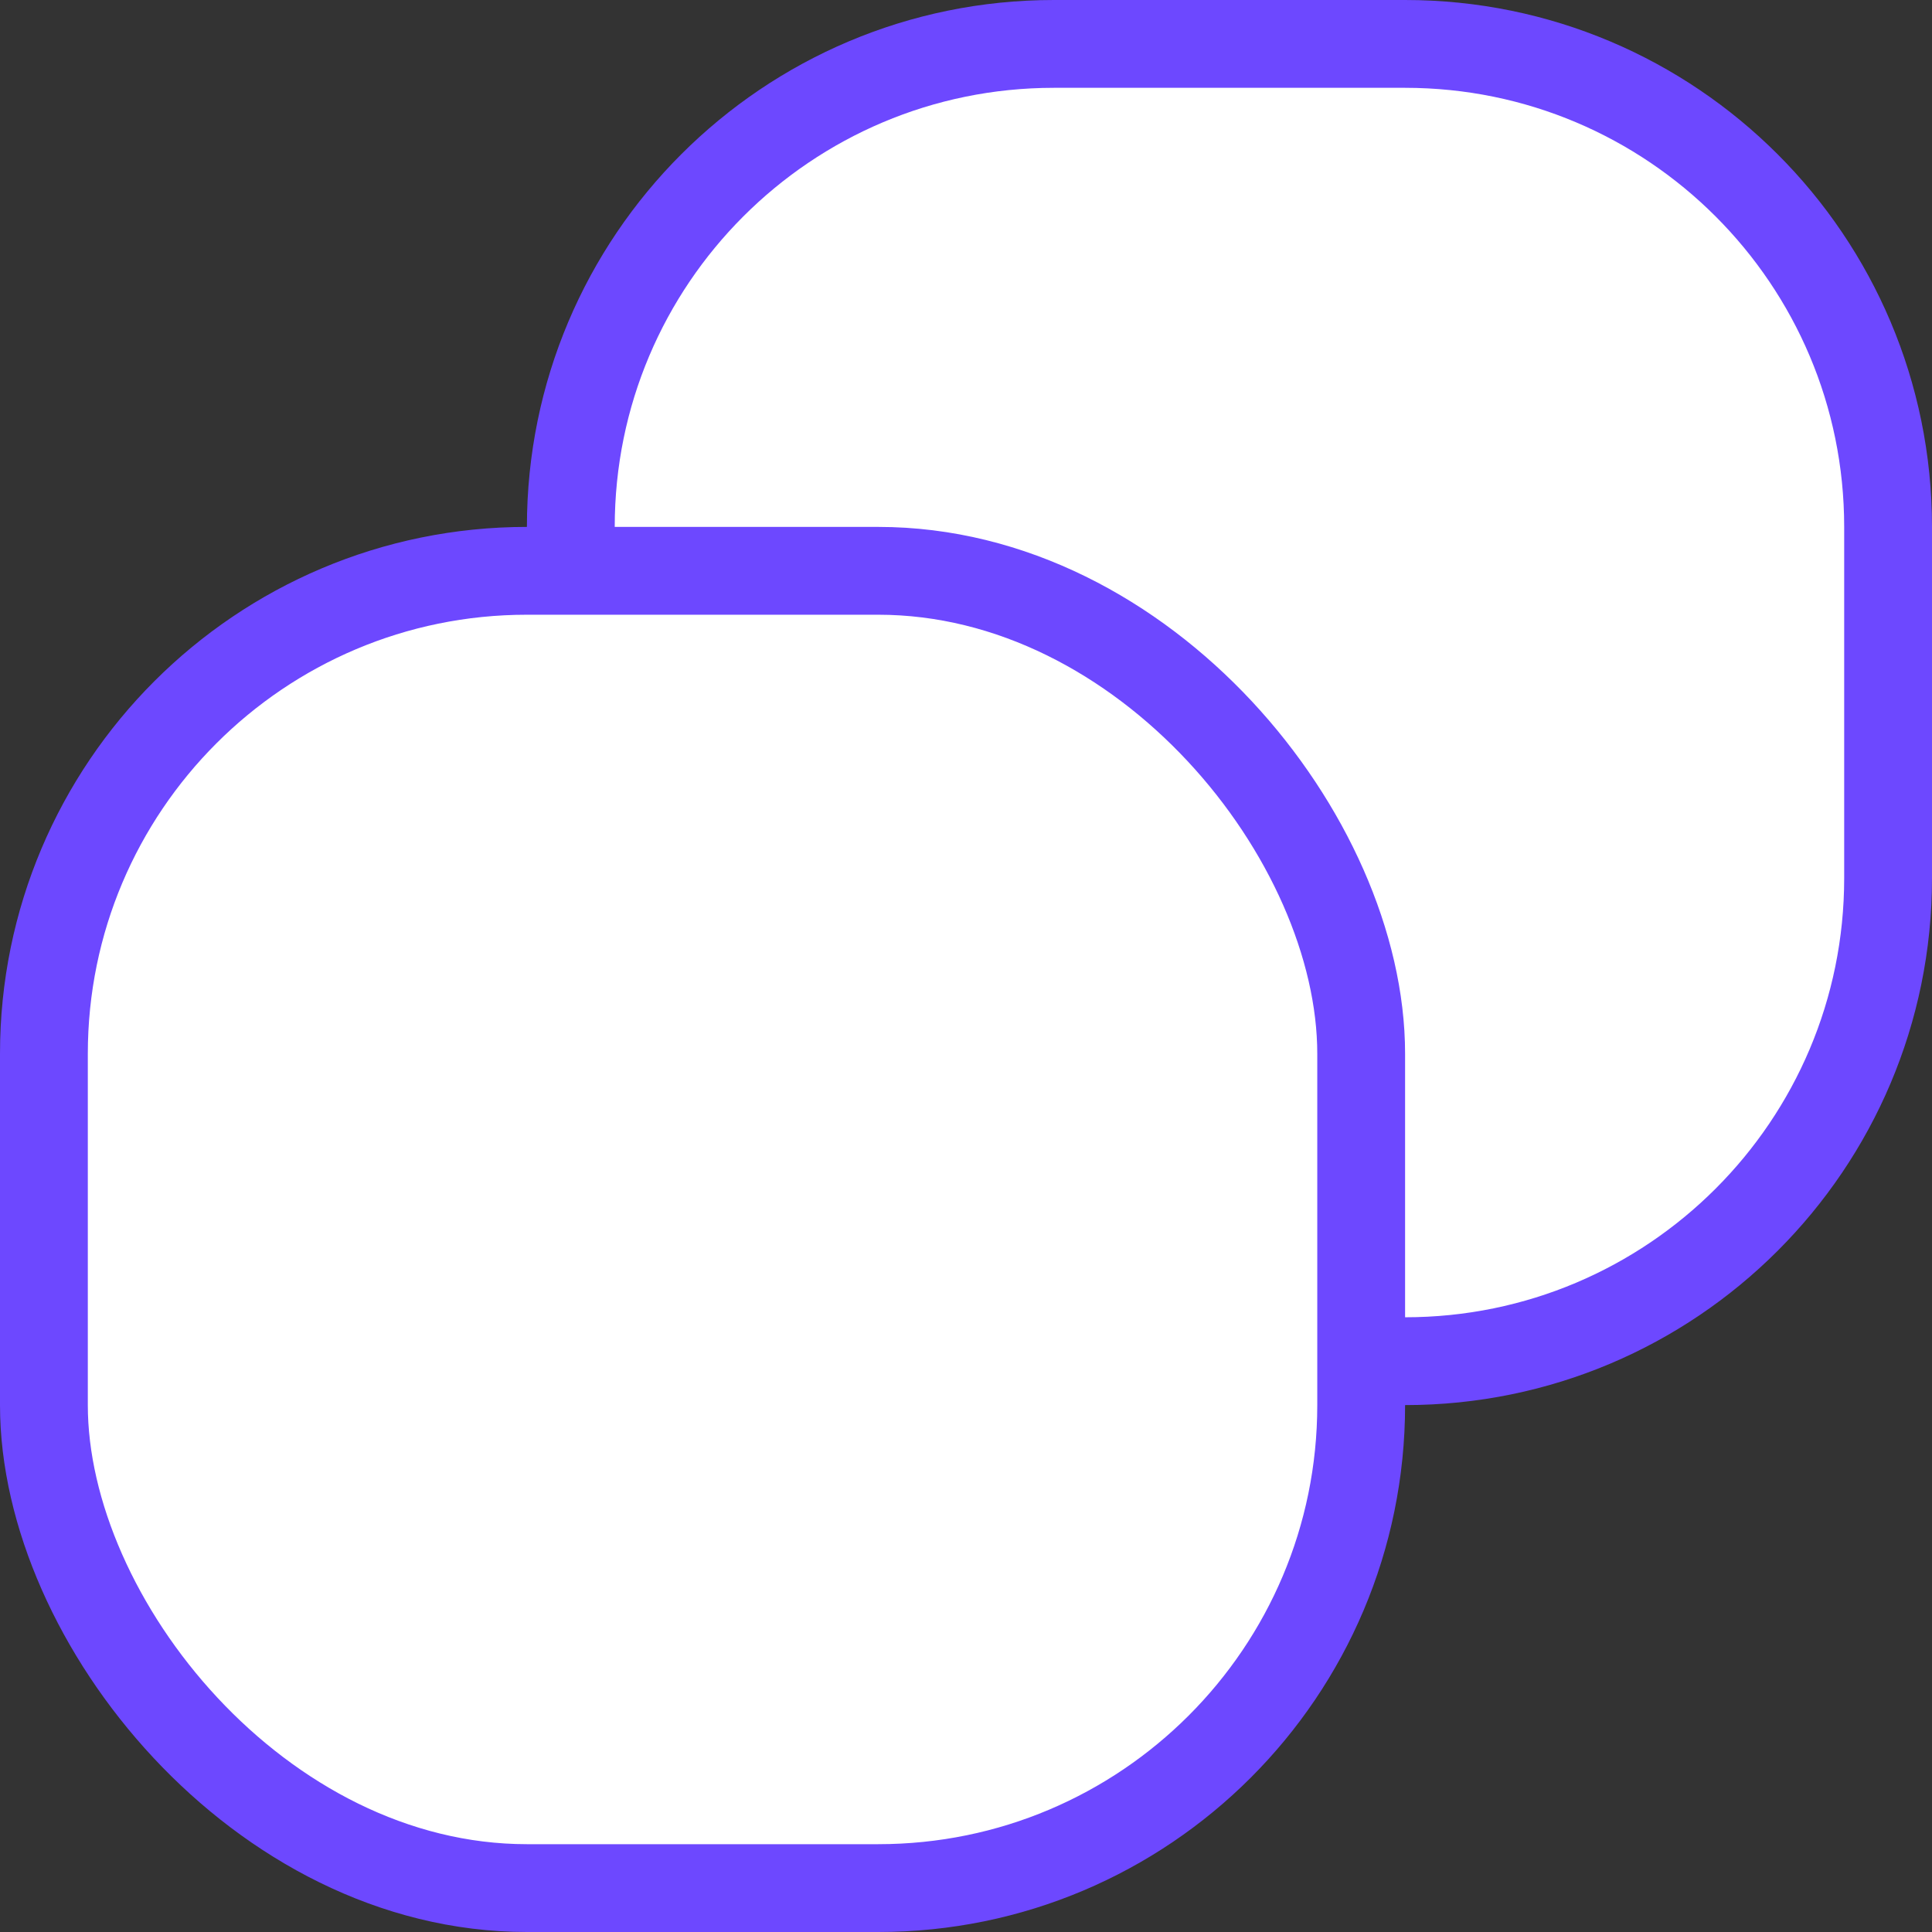 <svg width="22" height="22" viewBox="0 0 22 22" fill="none" xmlns="http://www.w3.org/2000/svg">
<rect x="0" y="0" width="22" height="22" fill="#333333" stroke="none"/>
<path d="M6.5 6C6.5 2.962 8.962 0.5 12 0.5H16C19.038 0.5 21.5 2.962 21.5 6V10C21.5 13.038 19.038 15.5 16 15.5H14C9.858 15.5 6.5 12.142 6.5 8V6Z" fill="white" stroke="#6D48FF"/>
<rect x="0.5" y="6.5" width="15" height="15" rx="5.5" fill="white" stroke="#6D48FF"/>
</svg>
